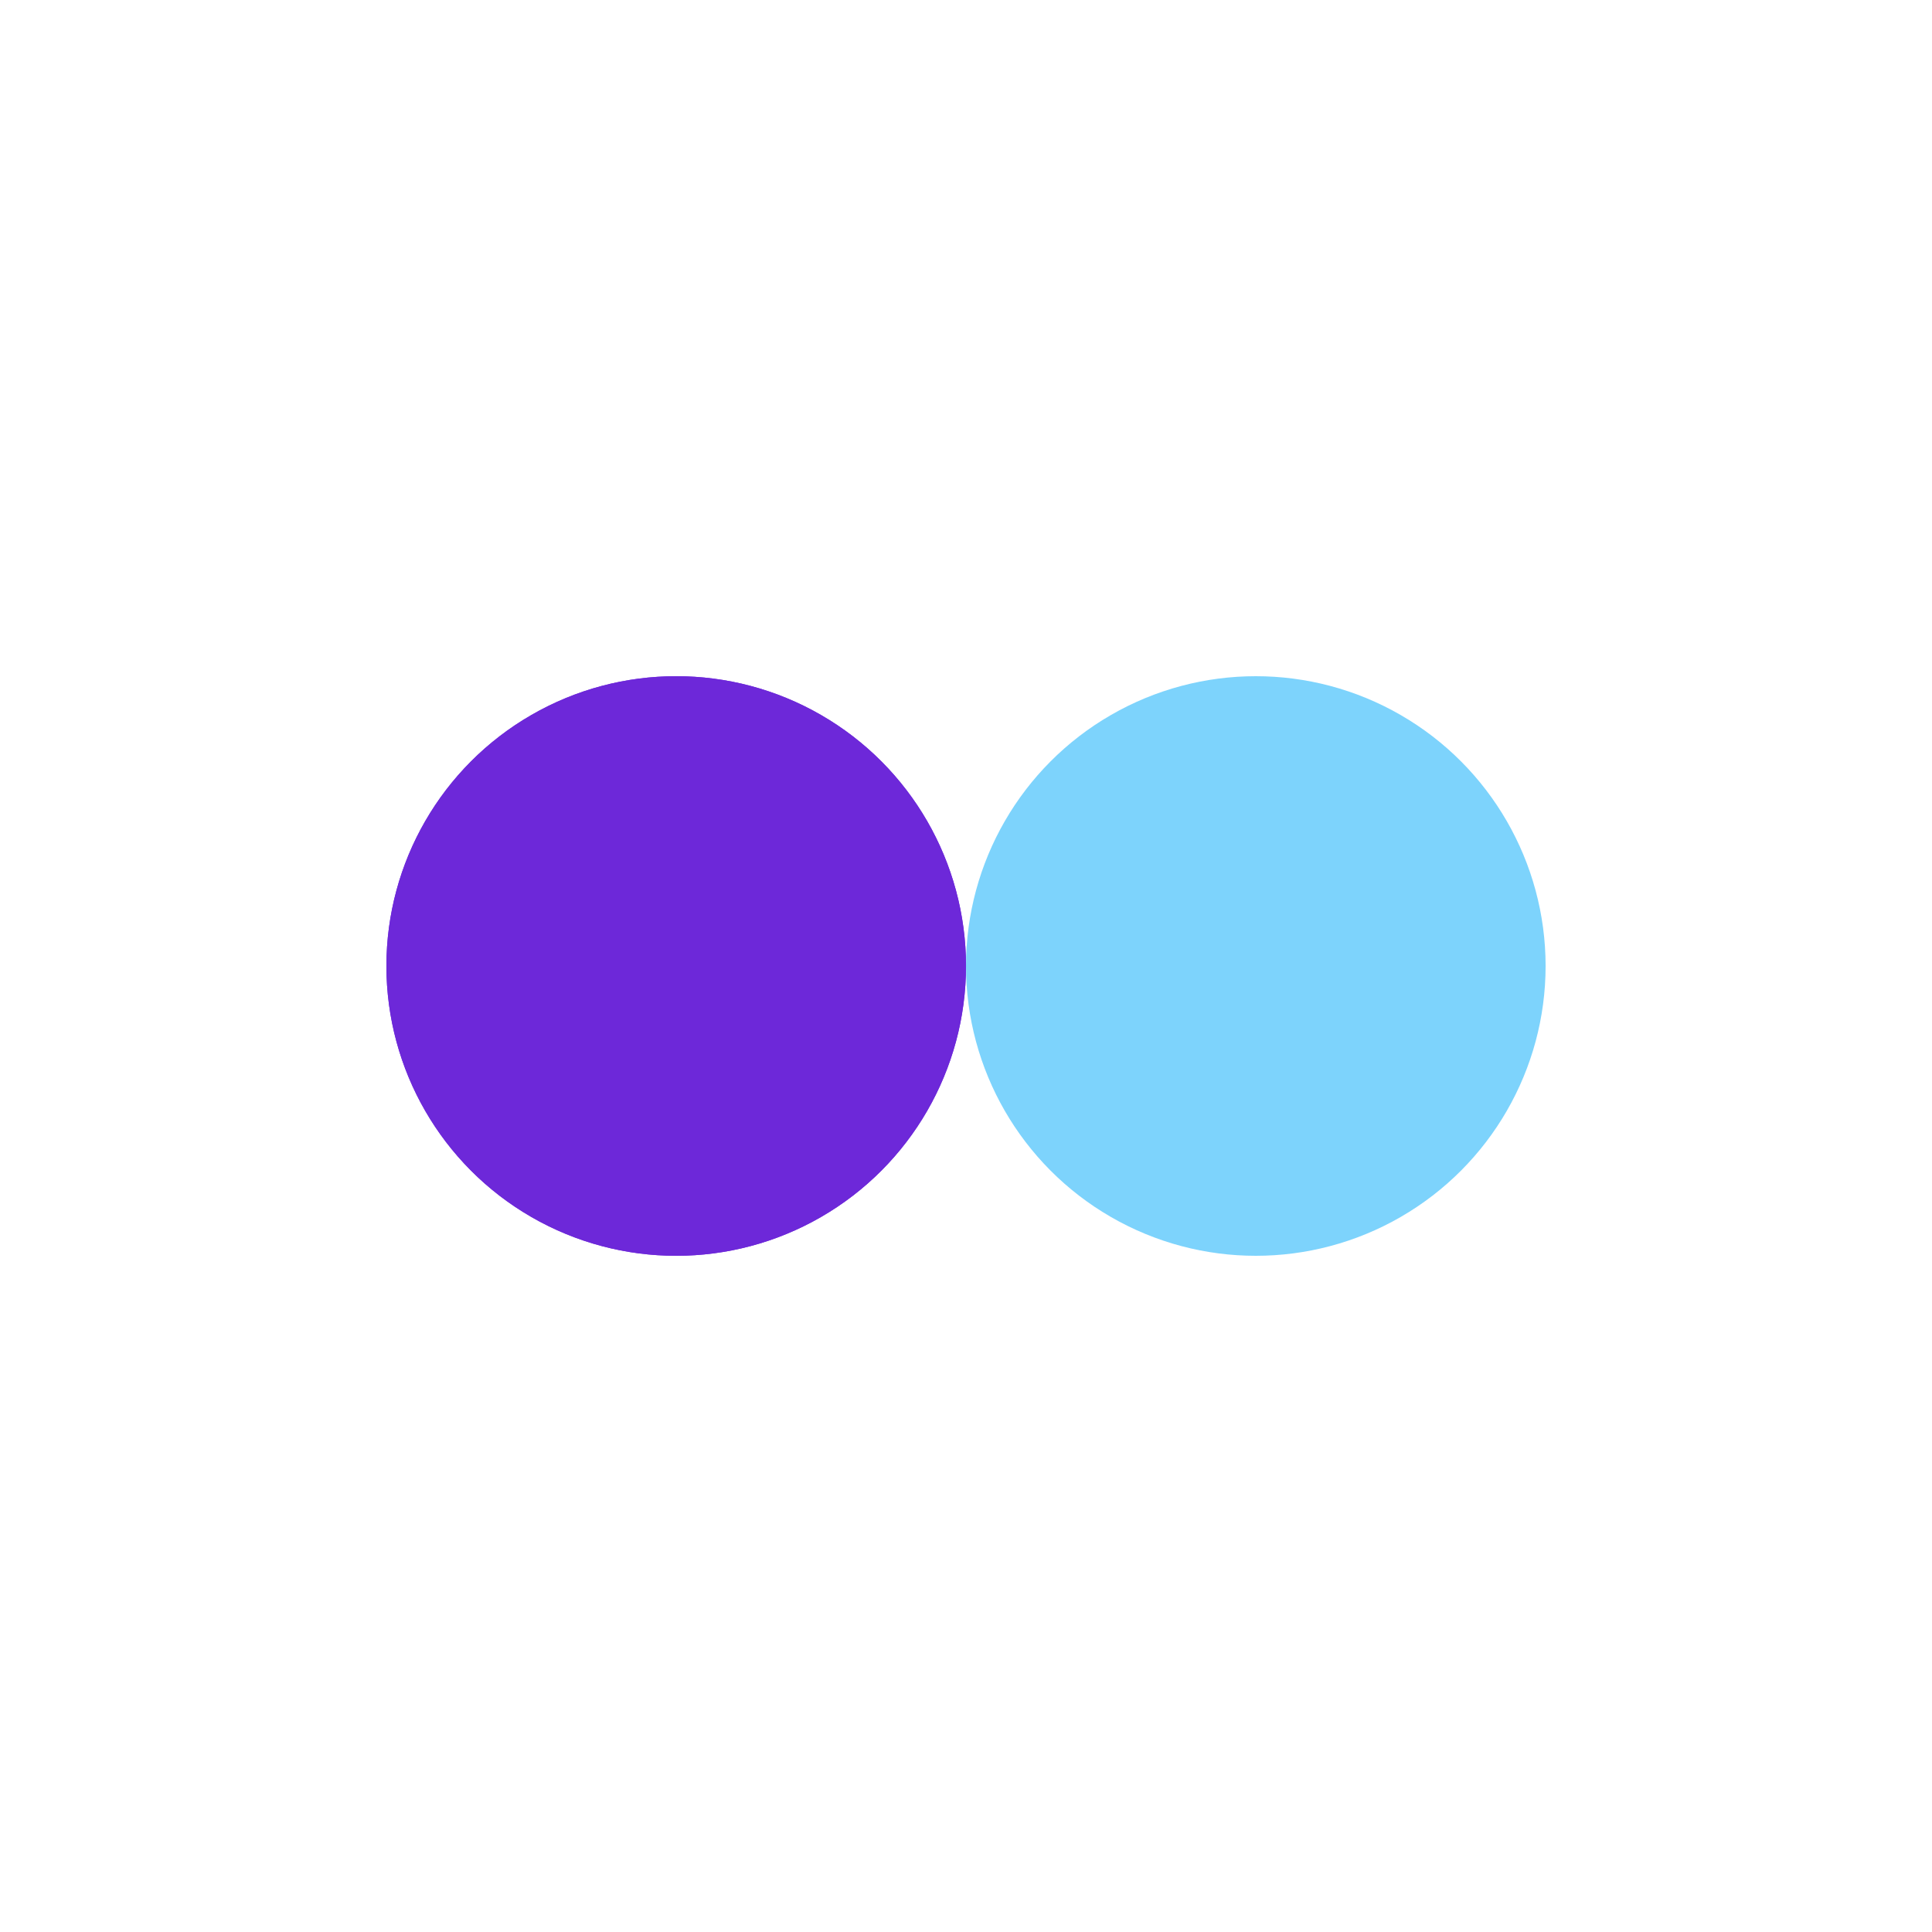 <?xml version="1.0" encoding="utf-8"?>
<svg xmlns="http://www.w3.org/2000/svg" xmlns:xlink="http://www.w3.org/1999/xlink" style="margin: auto; background: none; display: block; shape-rendering: auto;" width="200px" height="200px" viewBox="0 0 100 100" preserveAspectRatio="xMidYMid">
<circle cx="35" cy="50" fill="#6d28d9" r="15">
  <animate attributeName="cx" repeatCount="indefinite" dur="0.99s" keyTimes="0;0.5;1" values="35;65;35" begin="-0.495s"></animate>
</circle>
<circle cx="65" cy="50" fill="#7dd3fc" r="15">
  <animate attributeName="cx" repeatCount="indefinite" dur="0.99s" keyTimes="0;0.5;1" values="35;65;35" begin="0s"></animate>
</circle>
<circle cx="35" cy="50" fill="#6d28d9" r="15">
  <animate attributeName="cx" repeatCount="indefinite" dur="0.99s" keyTimes="0;0.5;1" values="35;65;35" begin="-0.495s"></animate>
  <animate attributeName="fill-opacity" values="0;0;1;1" calcMode="discrete" keyTimes="0;0.499;0.5;1" dur="0.99s" repeatCount="indefinite"></animate>
</circle>
</svg>